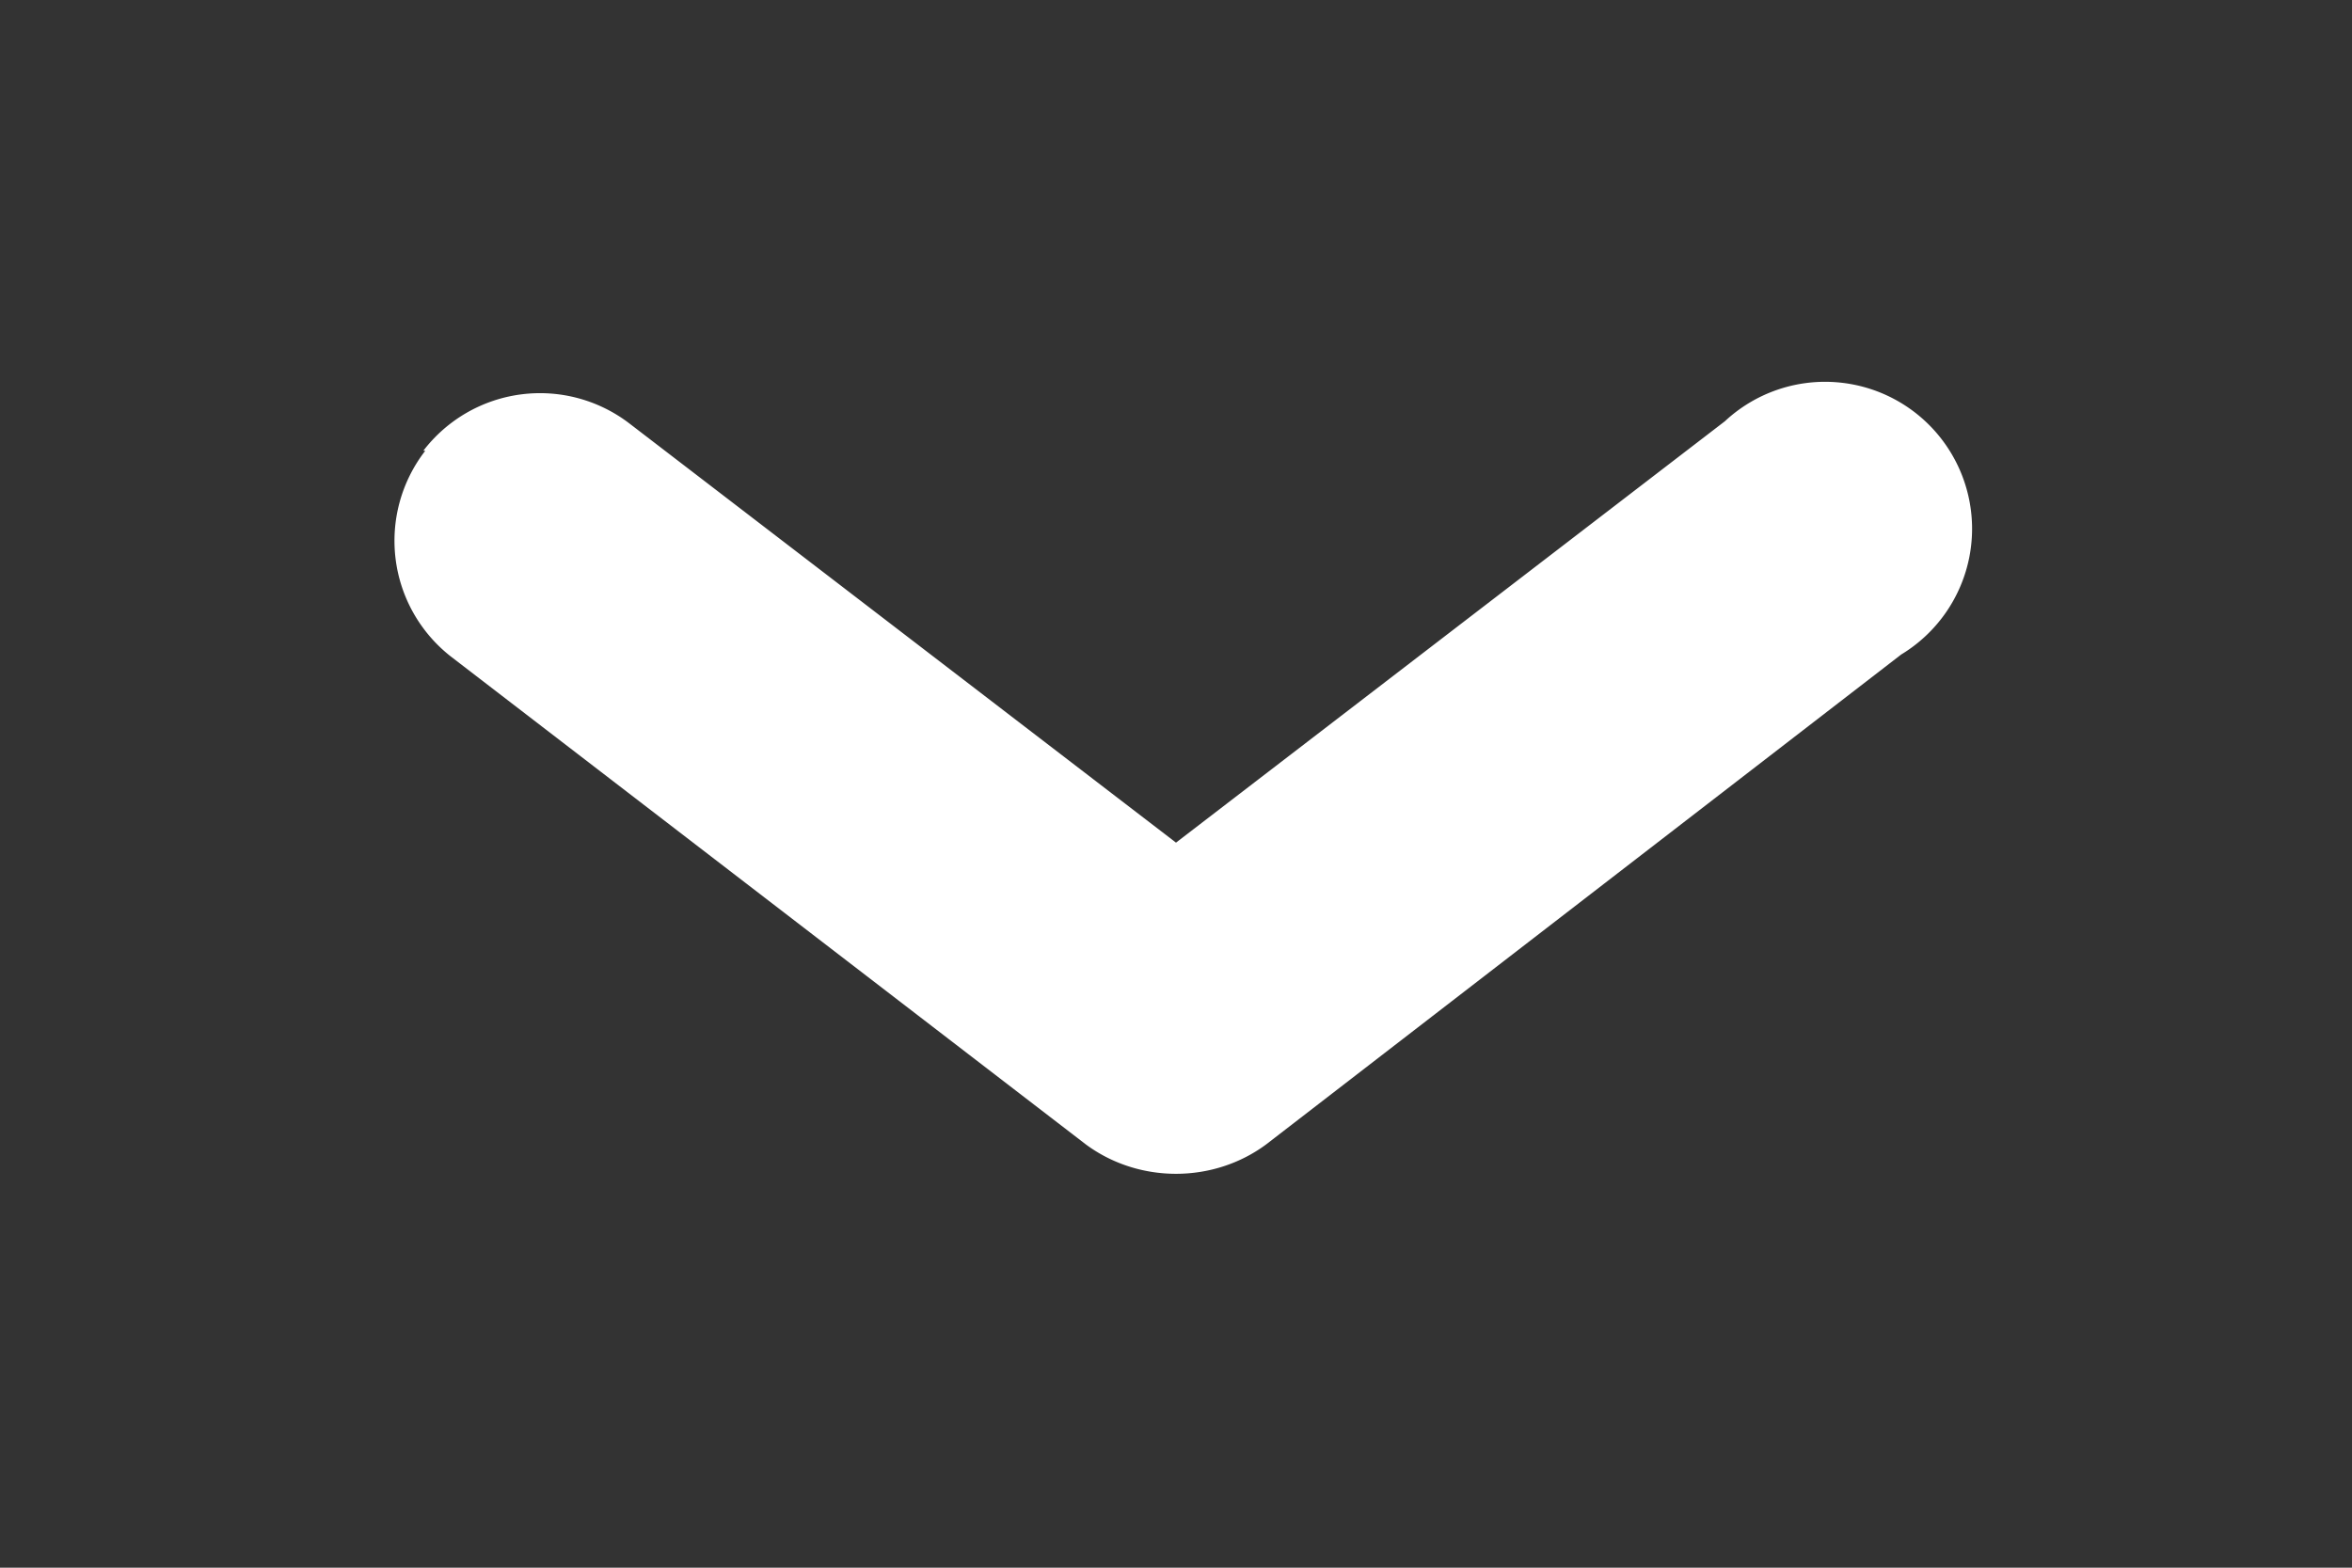 <svg fill="none" height="8" viewBox="0 0 12 8" width="12" xmlns="http://www.w3.org/2000/svg"><rect x="0" y="0" width="12" height="8" fill="#333333" stroke="none"/><path clip-rule="evenodd" d="M2.16 2.3a.75.75 0 0 1 1.05-.14L6 4.3l2.8-2.15a.75.75 0 1 1 .9 1.19l-3.24 2.5c-.27.2-.65.2-.92 0L2.3 3.35a.75.75 0 0 1-.13-1.05z" fill="#fff" fill-rule="evenodd"></path></svg>